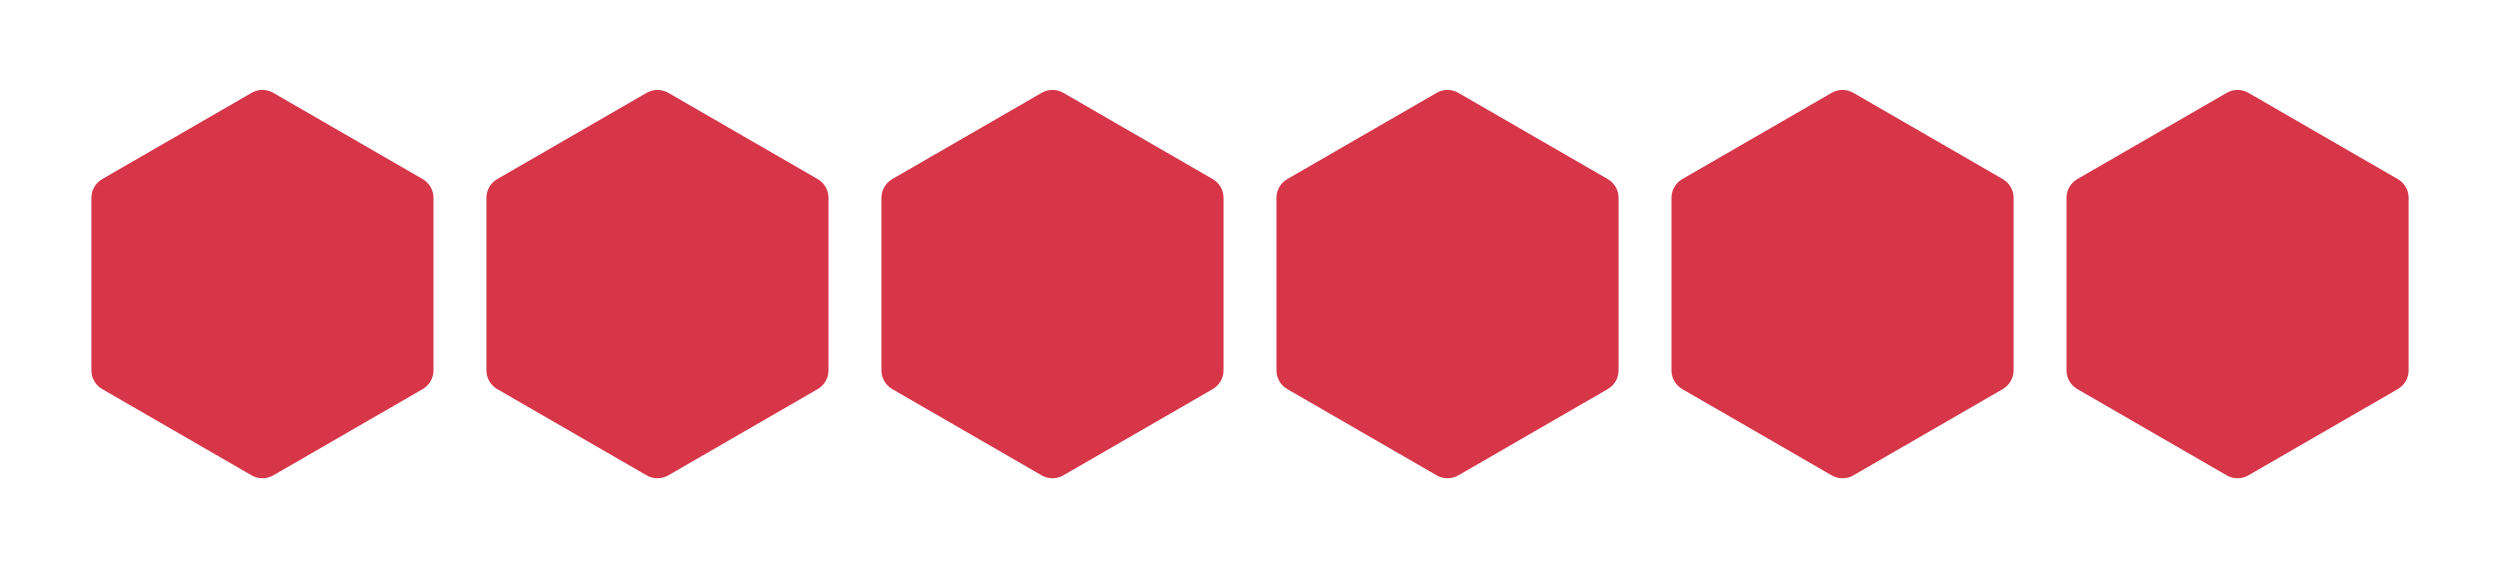 <svg width="462" height="105" viewBox="0 0 462 105" fill="none" xmlns="http://www.w3.org/2000/svg">
<g filter="url(#filter0_d_38_120)">
<path d="M42.5 13.155C43.738 12.44 45.262 12.44 46.5 13.155L74.11 29.095C75.347 29.81 76.11 31.13 76.11 32.559V64.441C76.11 65.87 75.347 67.19 74.11 67.905L46.5 83.845C45.262 84.56 43.738 84.56 42.5 83.845L14.89 67.905C13.652 67.19 12.89 65.87 12.89 64.441V32.559C12.89 31.13 13.652 29.81 14.89 29.095L42.5 13.155Z" fill="#D73648"/>
</g>
<g filter="url(#filter1_d_38_120)">
<path d="M115.5 13.155C116.738 12.44 118.262 12.44 119.5 13.155L147.11 29.095C148.348 29.81 149.11 31.13 149.11 32.559V64.441C149.11 65.87 148.348 67.19 147.11 67.905L119.5 83.845C118.262 84.56 116.738 84.56 115.5 83.845L87.89 67.905C86.653 67.19 85.89 65.87 85.89 64.441V32.559C85.89 31.13 86.653 29.81 87.89 29.095L115.5 13.155Z" fill="#D73648"/>
</g>
<g filter="url(#filter2_d_38_120)">
<path d="M188.5 13.155C189.738 12.44 191.262 12.44 192.5 13.155L220.11 29.095C221.348 29.81 222.11 31.13 222.11 32.559V64.441C222.11 65.87 221.348 67.19 220.11 67.905L192.5 83.845C191.262 84.56 189.738 84.56 188.5 83.845L160.89 67.905C159.652 67.19 158.89 65.87 158.89 64.441V32.559C158.89 31.13 159.652 29.81 160.89 29.095L188.5 13.155Z" fill="#D73648"/>
</g>
<g filter="url(#filter3_d_38_120)">
<path d="M261.5 13.155C262.738 12.44 264.262 12.44 265.5 13.155L293.11 29.095C294.348 29.81 295.11 31.13 295.11 32.559V64.441C295.11 65.87 294.348 67.19 293.11 67.905L265.5 83.845C264.262 84.56 262.738 84.56 261.5 83.845L233.89 67.905C232.652 67.19 231.89 65.87 231.89 64.441V32.559C231.89 31.13 232.652 29.81 233.89 29.095L261.5 13.155Z" fill="#D73648"/>
</g>
<g filter="url(#filter4_d_38_120)">
<path d="M334.5 13.155C335.738 12.44 337.262 12.44 338.5 13.155L366.11 29.095C367.348 29.81 368.11 31.13 368.11 32.559V64.441C368.11 65.87 367.348 67.19 366.11 67.905L338.5 83.845C337.262 84.56 335.738 84.56 334.5 83.845L306.89 67.905C305.652 67.19 304.89 65.87 304.89 64.441V32.559C304.89 31.13 305.652 29.81 306.89 29.095L334.5 13.155Z" fill="#D73648"/>
</g>
<g filter="url(#filter5_d_38_120)">
<path d="M407.5 13.155C408.738 12.44 410.262 12.44 411.5 13.155L439.11 29.095C440.348 29.81 441.11 31.13 441.11 32.559V64.441C441.11 65.87 440.348 67.19 439.11 67.905L411.5 83.845C410.262 84.56 408.738 84.56 407.5 83.845L379.89 67.905C378.652 67.19 377.89 65.87 377.89 64.441V32.559C377.89 31.13 378.652 29.81 379.89 29.095L407.5 13.155Z" fill="#D73648"/>
</g>
<defs>
<filter id="filter0_d_38_120" x="0.89" y="0.619" width="95.22" height="103.762" filterUnits="userSpaceOnUse" color-interpolation-filters="sRGB">
<feFlood flood-opacity="0" result="BackgroundImageFix"/>
<feColorMatrix in="SourceAlpha" type="matrix" values="0 0 0 0 0 0 0 0 0 0 0 0 0 0 0 0 0 0 127 0" result="hardAlpha"/>
<feOffset dx="4" dy="4"/>
<feGaussianBlur stdDeviation="8"/>
<feComposite in2="hardAlpha" operator="out"/>
<feColorMatrix type="matrix" values="0 0 0 0 0 0 0 0 0 0 0 0 0 0 0 0 0 0 0.25 0"/>
<feBlend mode="normal" in2="BackgroundImageFix" result="effect1_dropShadow_38_120"/>
<feBlend mode="normal" in="SourceGraphic" in2="effect1_dropShadow_38_120" result="shape"/>
</filter>
<filter id="filter1_d_38_120" x="73.89" y="0.619" width="95.22" height="103.762" filterUnits="userSpaceOnUse" color-interpolation-filters="sRGB">
<feFlood flood-opacity="0" result="BackgroundImageFix"/>
<feColorMatrix in="SourceAlpha" type="matrix" values="0 0 0 0 0 0 0 0 0 0 0 0 0 0 0 0 0 0 127 0" result="hardAlpha"/>
<feOffset dx="4" dy="4"/>
<feGaussianBlur stdDeviation="8"/>
<feComposite in2="hardAlpha" operator="out"/>
<feColorMatrix type="matrix" values="0 0 0 0 0 0 0 0 0 0 0 0 0 0 0 0 0 0 0.25 0"/>
<feBlend mode="normal" in2="BackgroundImageFix" result="effect1_dropShadow_38_120"/>
<feBlend mode="normal" in="SourceGraphic" in2="effect1_dropShadow_38_120" result="shape"/>
</filter>
<filter id="filter2_d_38_120" x="146.89" y="0.619" width="95.22" height="103.762" filterUnits="userSpaceOnUse" color-interpolation-filters="sRGB">
<feFlood flood-opacity="0" result="BackgroundImageFix"/>
<feColorMatrix in="SourceAlpha" type="matrix" values="0 0 0 0 0 0 0 0 0 0 0 0 0 0 0 0 0 0 127 0" result="hardAlpha"/>
<feOffset dx="4" dy="4"/>
<feGaussianBlur stdDeviation="8"/>
<feComposite in2="hardAlpha" operator="out"/>
<feColorMatrix type="matrix" values="0 0 0 0 0 0 0 0 0 0 0 0 0 0 0 0 0 0 0.25 0"/>
<feBlend mode="normal" in2="BackgroundImageFix" result="effect1_dropShadow_38_120"/>
<feBlend mode="normal" in="SourceGraphic" in2="effect1_dropShadow_38_120" result="shape"/>
</filter>
<filter id="filter3_d_38_120" x="219.89" y="0.619" width="95.22" height="103.762" filterUnits="userSpaceOnUse" color-interpolation-filters="sRGB">
<feFlood flood-opacity="0" result="BackgroundImageFix"/>
<feColorMatrix in="SourceAlpha" type="matrix" values="0 0 0 0 0 0 0 0 0 0 0 0 0 0 0 0 0 0 127 0" result="hardAlpha"/>
<feOffset dx="4" dy="4"/>
<feGaussianBlur stdDeviation="8"/>
<feComposite in2="hardAlpha" operator="out"/>
<feColorMatrix type="matrix" values="0 0 0 0 0 0 0 0 0 0 0 0 0 0 0 0 0 0 0.25 0"/>
<feBlend mode="normal" in2="BackgroundImageFix" result="effect1_dropShadow_38_120"/>
<feBlend mode="normal" in="SourceGraphic" in2="effect1_dropShadow_38_120" result="shape"/>
</filter>
<filter id="filter4_d_38_120" x="292.89" y="0.619" width="95.22" height="103.762" filterUnits="userSpaceOnUse" color-interpolation-filters="sRGB">
<feFlood flood-opacity="0" result="BackgroundImageFix"/>
<feColorMatrix in="SourceAlpha" type="matrix" values="0 0 0 0 0 0 0 0 0 0 0 0 0 0 0 0 0 0 127 0" result="hardAlpha"/>
<feOffset dx="4" dy="4"/>
<feGaussianBlur stdDeviation="8"/>
<feComposite in2="hardAlpha" operator="out"/>
<feColorMatrix type="matrix" values="0 0 0 0 0 0 0 0 0 0 0 0 0 0 0 0 0 0 0.25 0"/>
<feBlend mode="normal" in2="BackgroundImageFix" result="effect1_dropShadow_38_120"/>
<feBlend mode="normal" in="SourceGraphic" in2="effect1_dropShadow_38_120" result="shape"/>
</filter>
<filter id="filter5_d_38_120" x="365.89" y="0.619" width="95.22" height="103.762" filterUnits="userSpaceOnUse" color-interpolation-filters="sRGB">
<feFlood flood-opacity="0" result="BackgroundImageFix"/>
<feColorMatrix in="SourceAlpha" type="matrix" values="0 0 0 0 0 0 0 0 0 0 0 0 0 0 0 0 0 0 127 0" result="hardAlpha"/>
<feOffset dx="4" dy="4"/>
<feGaussianBlur stdDeviation="8"/>
<feComposite in2="hardAlpha" operator="out"/>
<feColorMatrix type="matrix" values="0 0 0 0 0 0 0 0 0 0 0 0 0 0 0 0 0 0 0.25 0"/>
<feBlend mode="normal" in2="BackgroundImageFix" result="effect1_dropShadow_38_120"/>
<feBlend mode="normal" in="SourceGraphic" in2="effect1_dropShadow_38_120" result="shape"/>
</filter>
</defs>
</svg>
